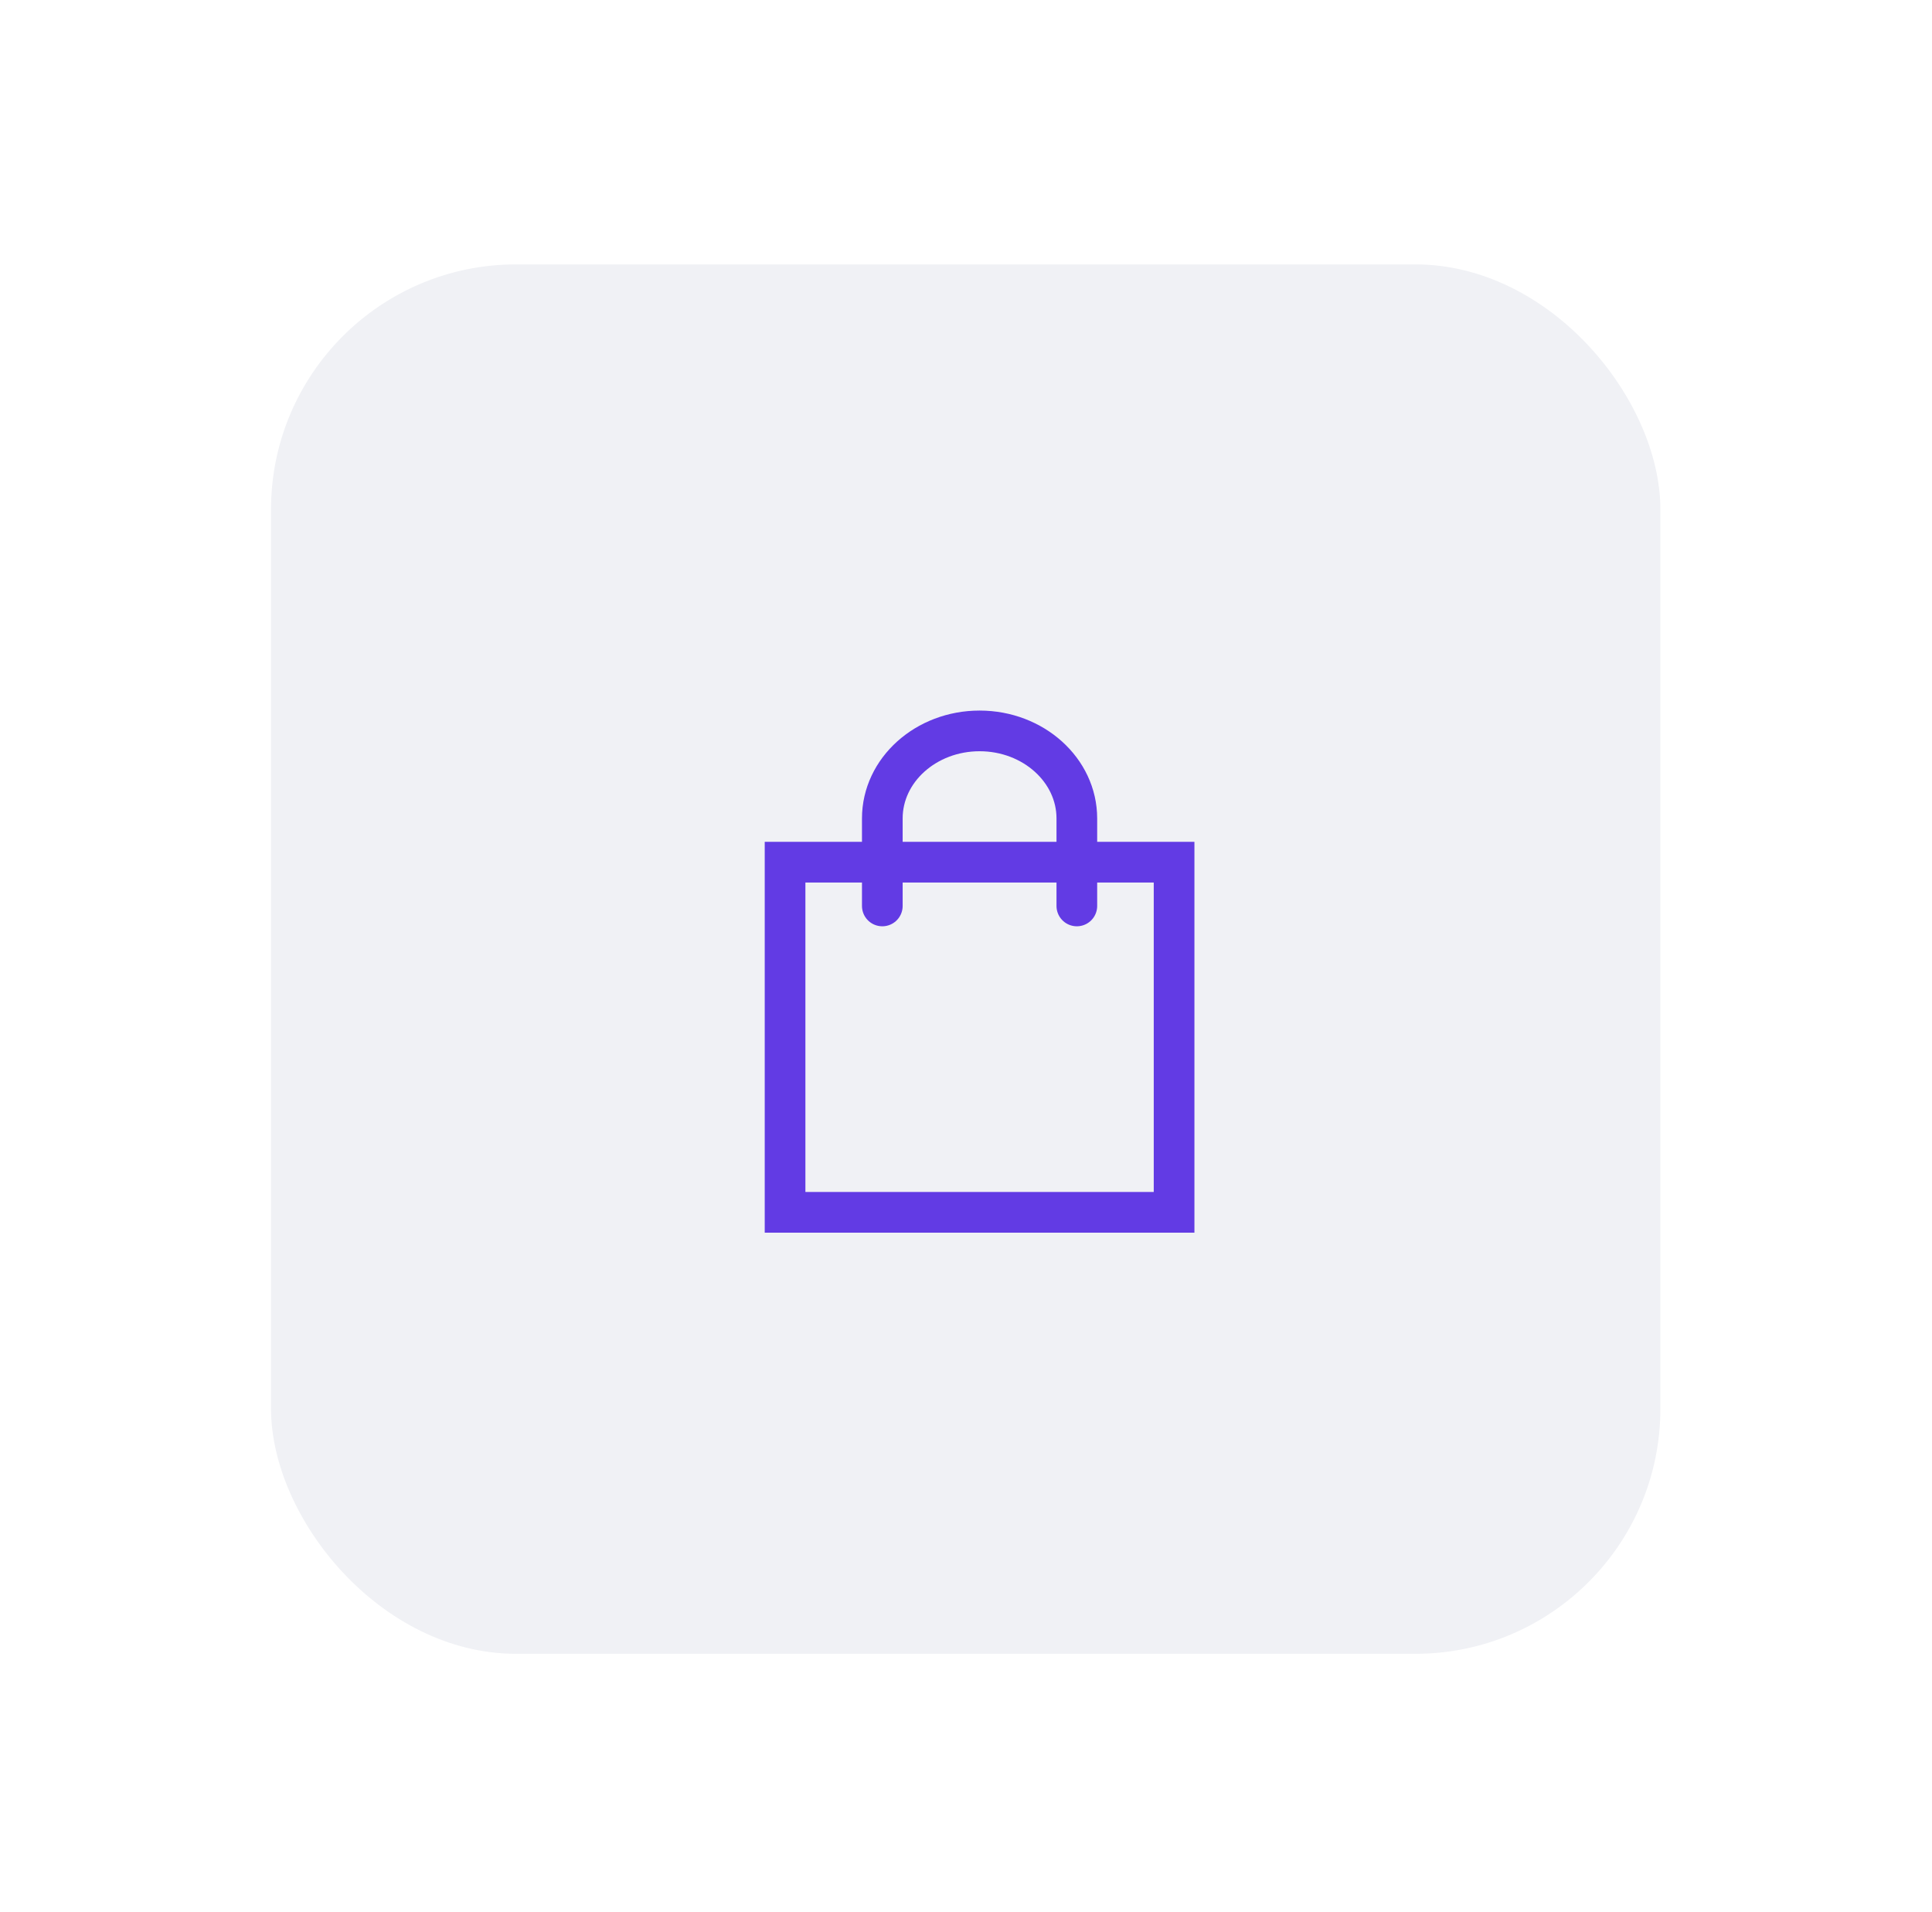 <svg width="95" height="94" viewBox="0 0 95 94" fill="none" xmlns="http://www.w3.org/2000/svg">
<g filter="url(#filter0_dd)">
<rect x="13.327" y="13" width="68.317" height="68.317" rx="12.051" fill="#F0F1F5"/>
</g>
<g clip-path="url(#clip0)">
<path d="M43.385 44.545V40.242C43.385 37.864 45.532 35.938 48.168 35.938C50.81 35.938 52.95 37.869 52.95 40.242V44.545M38.603 42.393H57.732V59.609H38.603V42.393Z" stroke="#623BE4" stroke-width="2" stroke-linecap="round"/>
</g>
<defs>
<filter id="filter0_dd" x="0.781" y="0.455" width="93.408" height="93.408" filterUnits="userSpaceOnUse" color-interpolation-filters="sRGB">
<feFlood flood-opacity="0" result="BackgroundImageFix"/>
<feColorMatrix in="SourceAlpha" type="matrix" values="0 0 0 0 0 0 0 0 0 0 0 0 0 0 0 0 0 0 127 0" result="hardAlpha"/>
<feOffset dx="6.273" dy="6.273"/>
<feGaussianBlur stdDeviation="3.136"/>
<feColorMatrix type="matrix" values="0 0 0 0 0.675 0 0 0 0 0.676 0 0 0 0 0.679 0 0 0 1 0"/>
<feBlend mode="normal" in2="BackgroundImageFix" result="effect1_dropShadow"/>
<feColorMatrix in="SourceAlpha" type="matrix" values="0 0 0 0 0 0 0 0 0 0 0 0 0 0 0 0 0 0 127 0" result="hardAlpha"/>
<feOffset dx="-6.273" dy="-6.273"/>
<feGaussianBlur stdDeviation="3.136"/>
<feColorMatrix type="matrix" values="0 0 0 0 0.904 0 0 0 0 0.888 0 0 0 0 0.921 0 0 0 1 0"/>
<feBlend mode="normal" in2="effect1_dropShadow" result="effect2_dropShadow"/>
<feBlend mode="normal" in="SourceGraphic" in2="effect2_dropShadow" result="shape"/>
</filter>
<clipPath id="clip0">
<rect width="28.693" height="25.824" fill="white" transform="translate(33.822 34.861)"/>
</clipPath>
</defs>
</svg>
